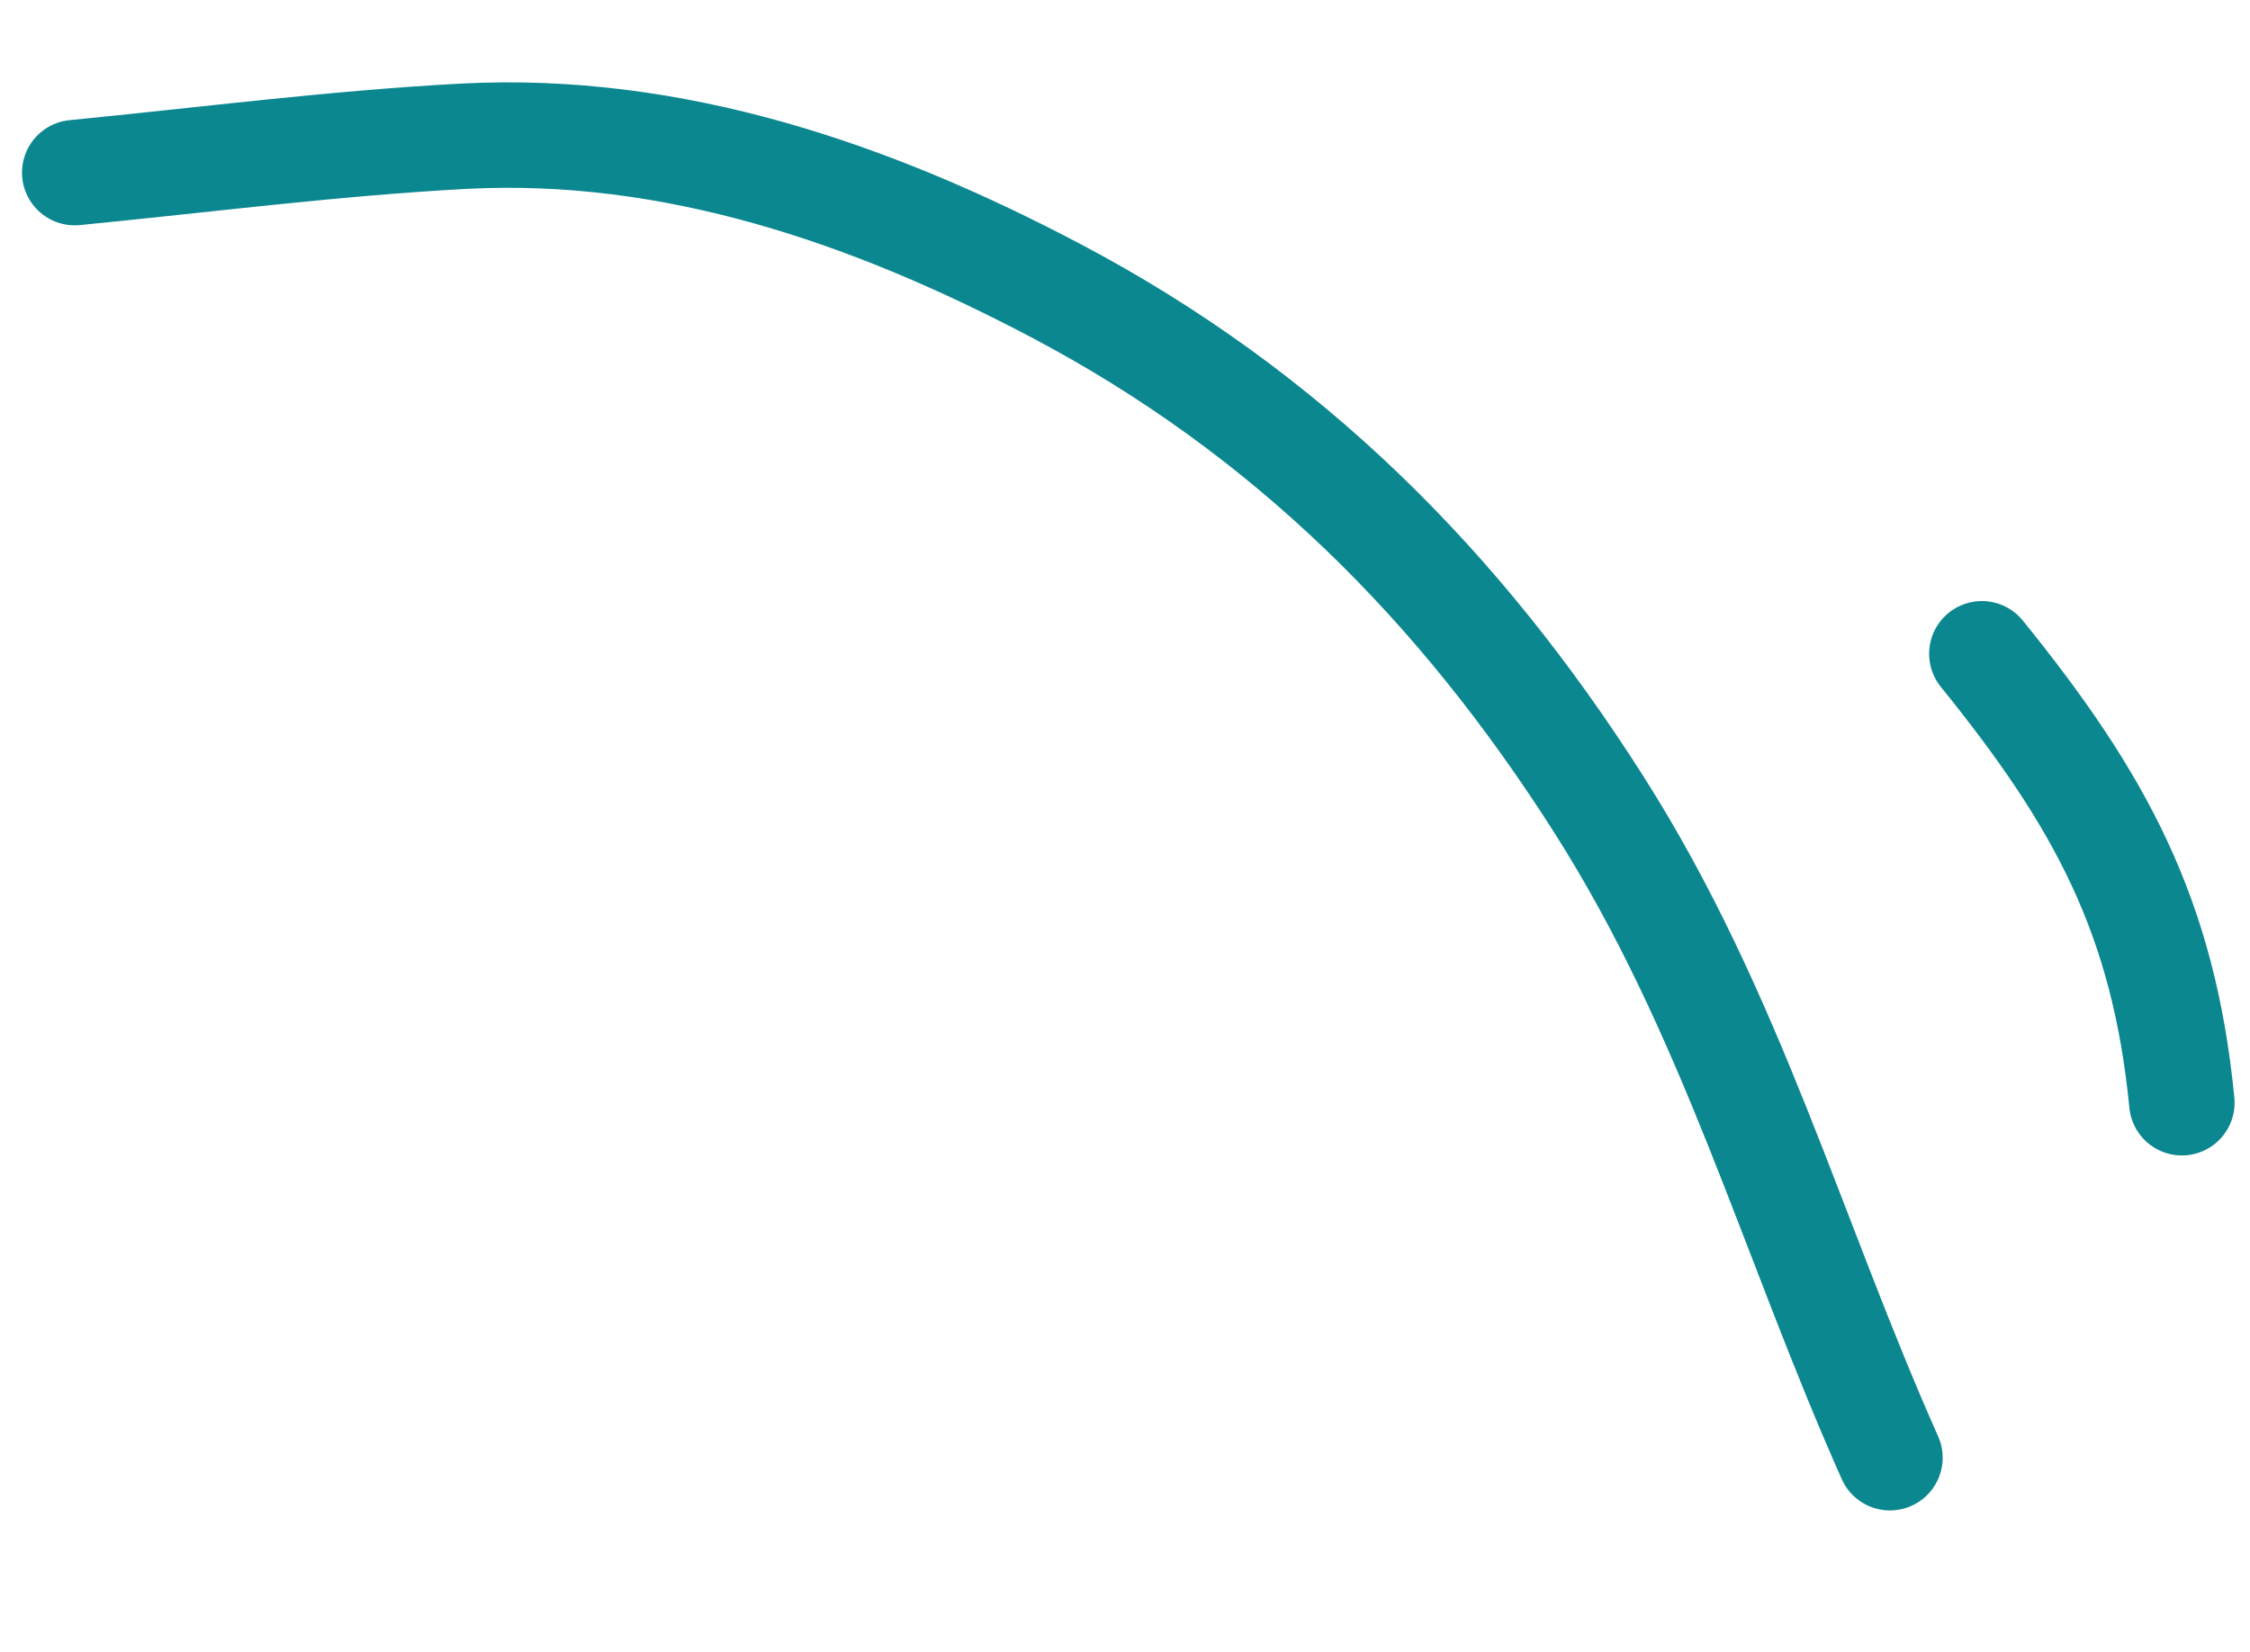 <svg width="64" height="47" viewBox="0 0 64 47" fill="none" xmlns="http://www.w3.org/2000/svg">
<path d="M2.126 4.911C5.802 4.552 9.489 4.074 13.178 3.877C19.145 3.559 24.794 5.507 30.031 8.269C36.623 11.745 41.538 16.692 45.483 22.895C49.258 28.832 50.962 35.198 53.758 41.474" stroke="#0B8790" stroke-width="3" stroke-linecap="round"/>
<path d="M56.373 18.601C59.74 22.759 61.545 26.073 62.062 31.374" stroke="#0B8790" stroke-width="3" stroke-linecap="round"/>
</svg>
